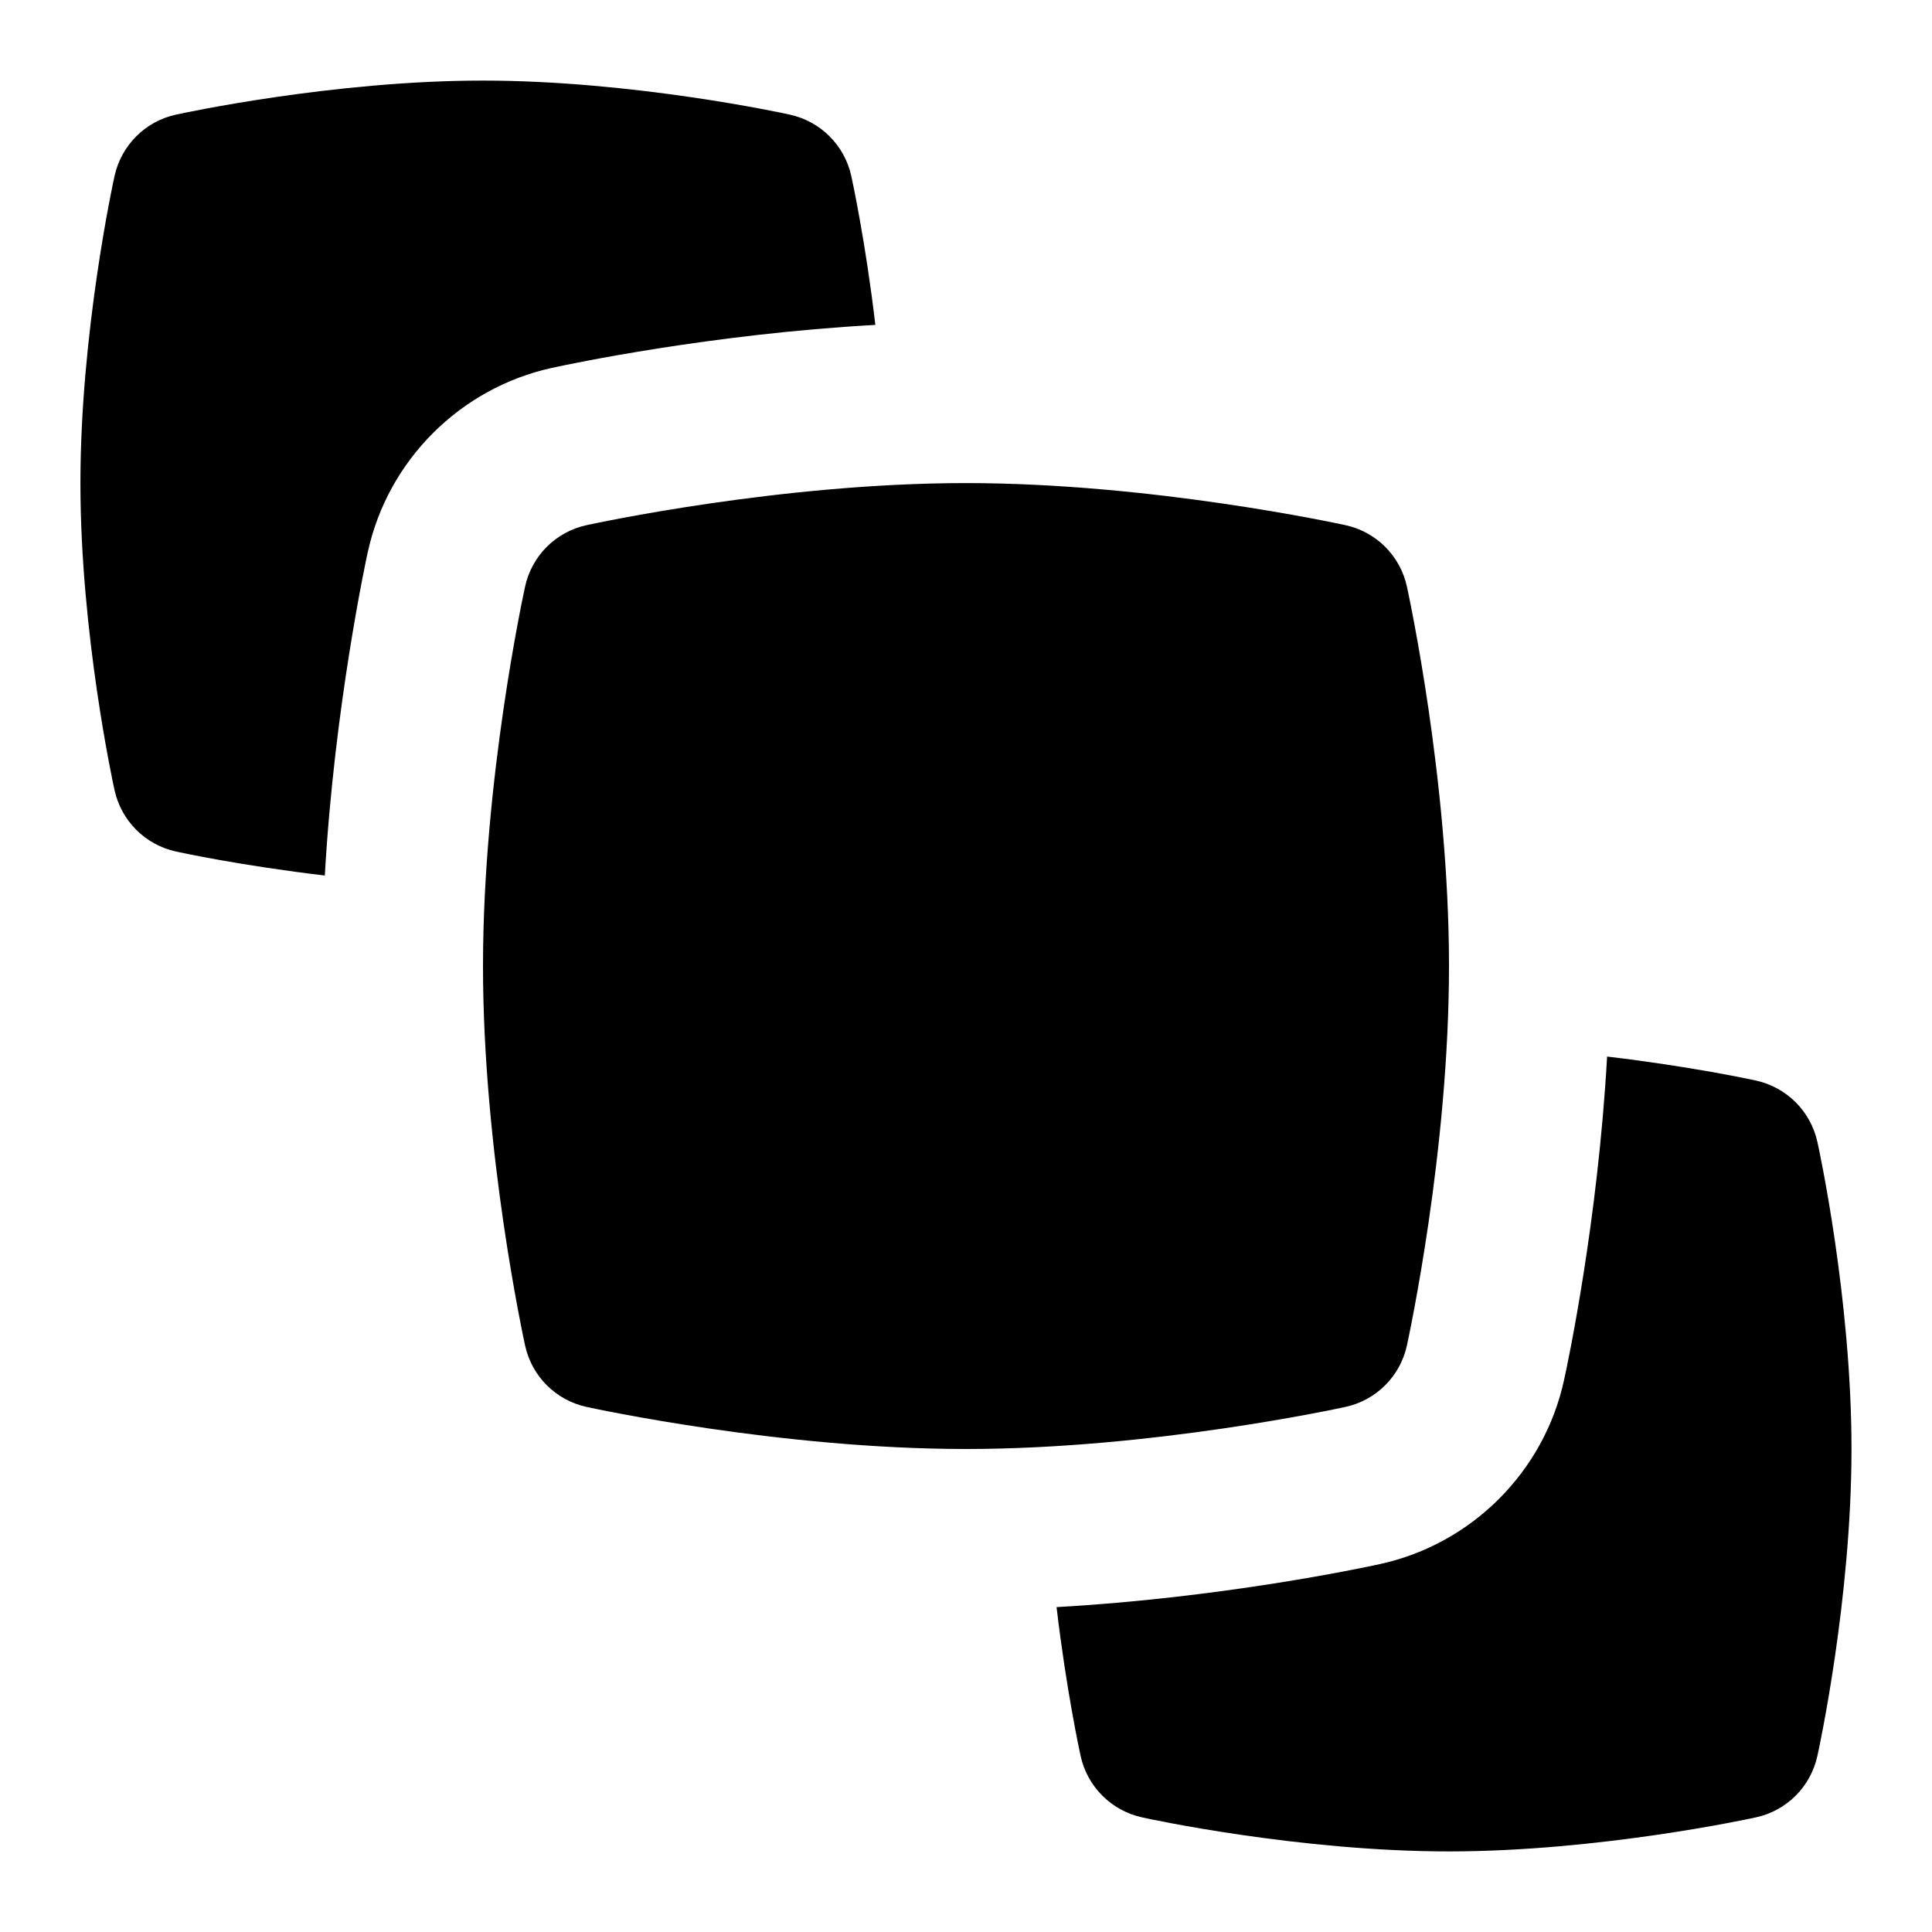 <svg id="Layer_1" viewBox="0 0 24 24" xmlns="http://www.w3.org/2000/svg" data-name="Layer 1"><path d="m12 18c-2.305 0-4.617-.502-4.715-.523-.381-.083-.679-.381-.762-.762-.021-.098-.523-2.41-.523-4.715s.502-4.617.523-4.714c.083-.381.381-.679.762-.762.098-.021 2.41-.523 4.715-.523s4.617.502 4.715.523c.381.083.679.381.762.762.021.097.523 2.41.523 4.714s-.502 4.617-.523 4.715c-.083.381-.381.679-.762.762-.098.021-2.41.523-4.715.523zm10.576-3.815c-.084-.381-.381-.678-.763-.762-.049-.011-.819-.177-1.849-.298-.114 2.038-.485 3.795-.535 4.019-.248 1.139-1.146 2.037-2.289 2.286-.222.049-1.977.42-4.015.534.121 1.03.288 1.8.299 1.85.084.381.381.678.763.762.078.018 1.949.423 3.813.423s3.735-.406 3.813-.423c.382-.083.679-.381.763-.762.018-.079.424-1.95.424-3.815s-.406-3.736-.424-3.815zm-18.006-7.331c.248-1.135 1.146-2.034 2.286-2.284.224-.049 1.98-.421 4.018-.534-.121-1.03-.288-1.8-.299-1.85-.084-.381-.381-.678-.763-.762-.078-.018-1.949-.423-3.813-.423s-3.735.406-3.813.423c-.382.083-.679.381-.763.762-.018.079-.424 1.95-.424 3.815s.406 3.736.424 3.815c.084.381.381.678.763.762.049.011.819.177 1.849.298.119-2.104.515-3.931.534-4.021z"/></svg>